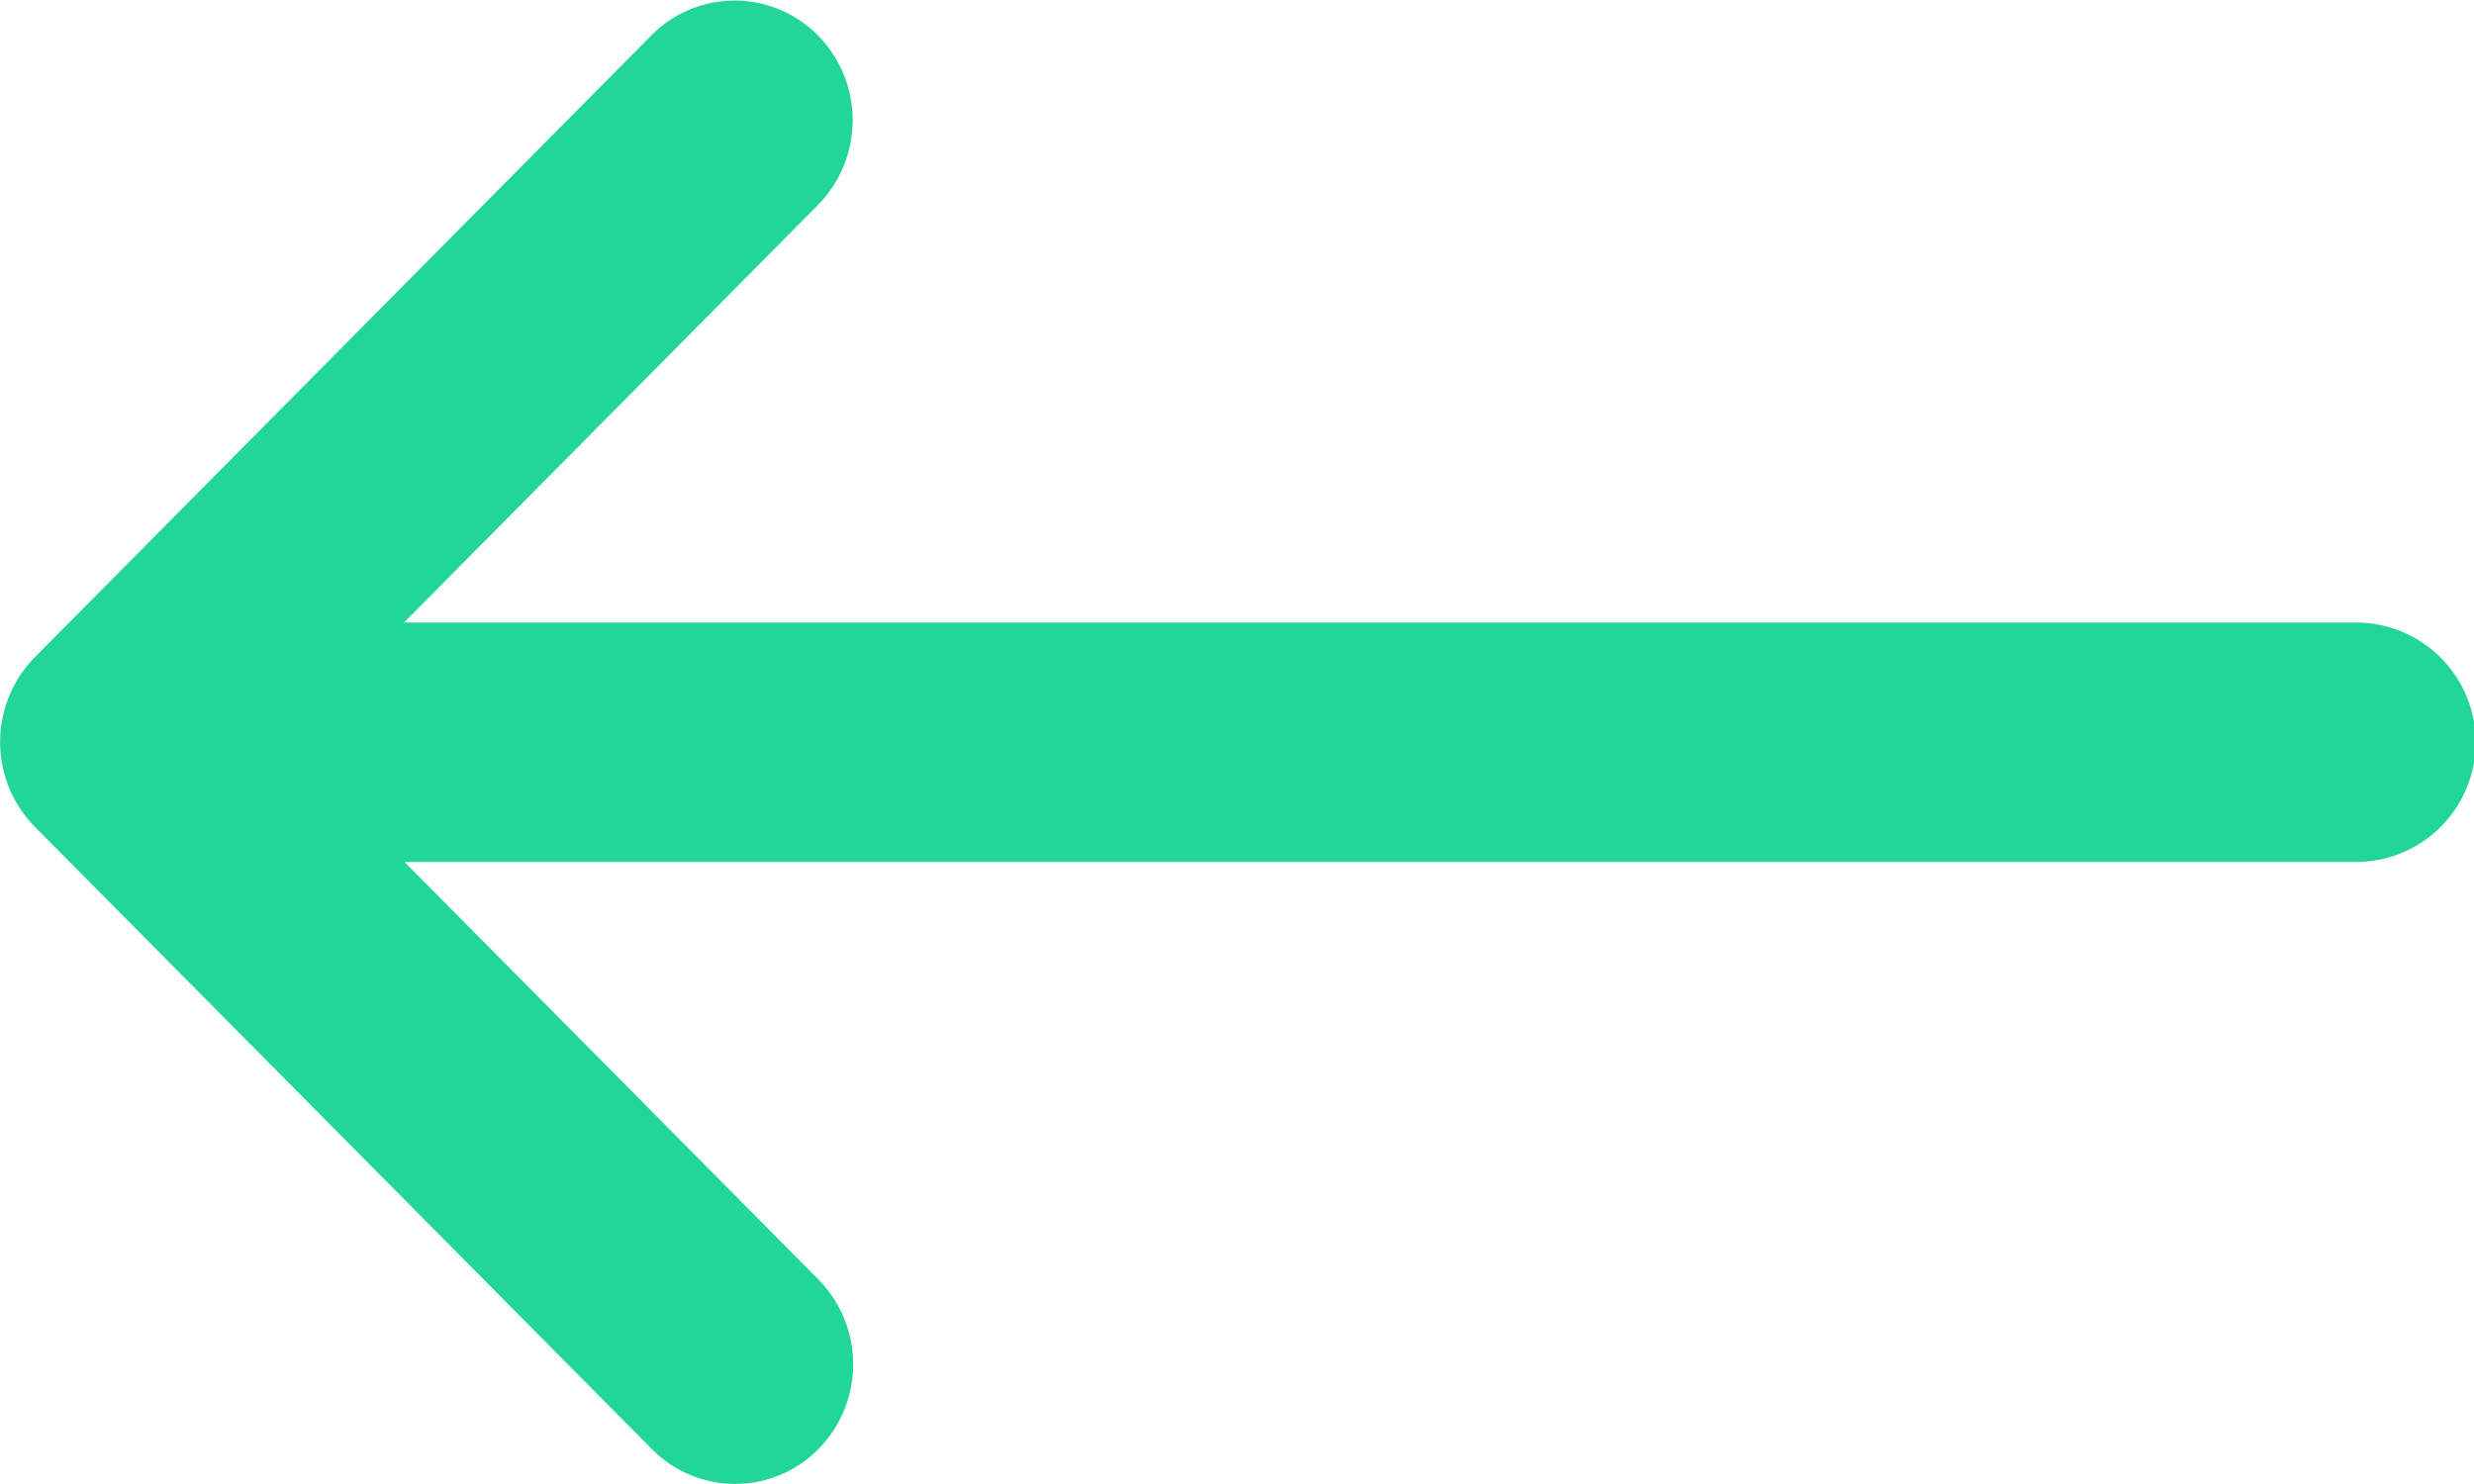<svg xmlns="http://www.w3.org/2000/svg" width="10" height="6" viewBox="0 0 10 6">
    <path data-name="Path 53281" d="m11.86 134.658-2.494-2.516a.473.473 0 0 0-.675 0 .489.489 0 0 0 0 .684l1.674 1.689H2.477a.484.484 0 0 0 0 .968h7.89l-1.674 1.689a.489.489 0 0 0 0 .684.473.473 0 0 0 .675 0l2.494-2.516a.489.489 0 0 0-.002-.682z" transform="rotate(180 6 69)" style="fill:#22d59b"/>
</svg>
